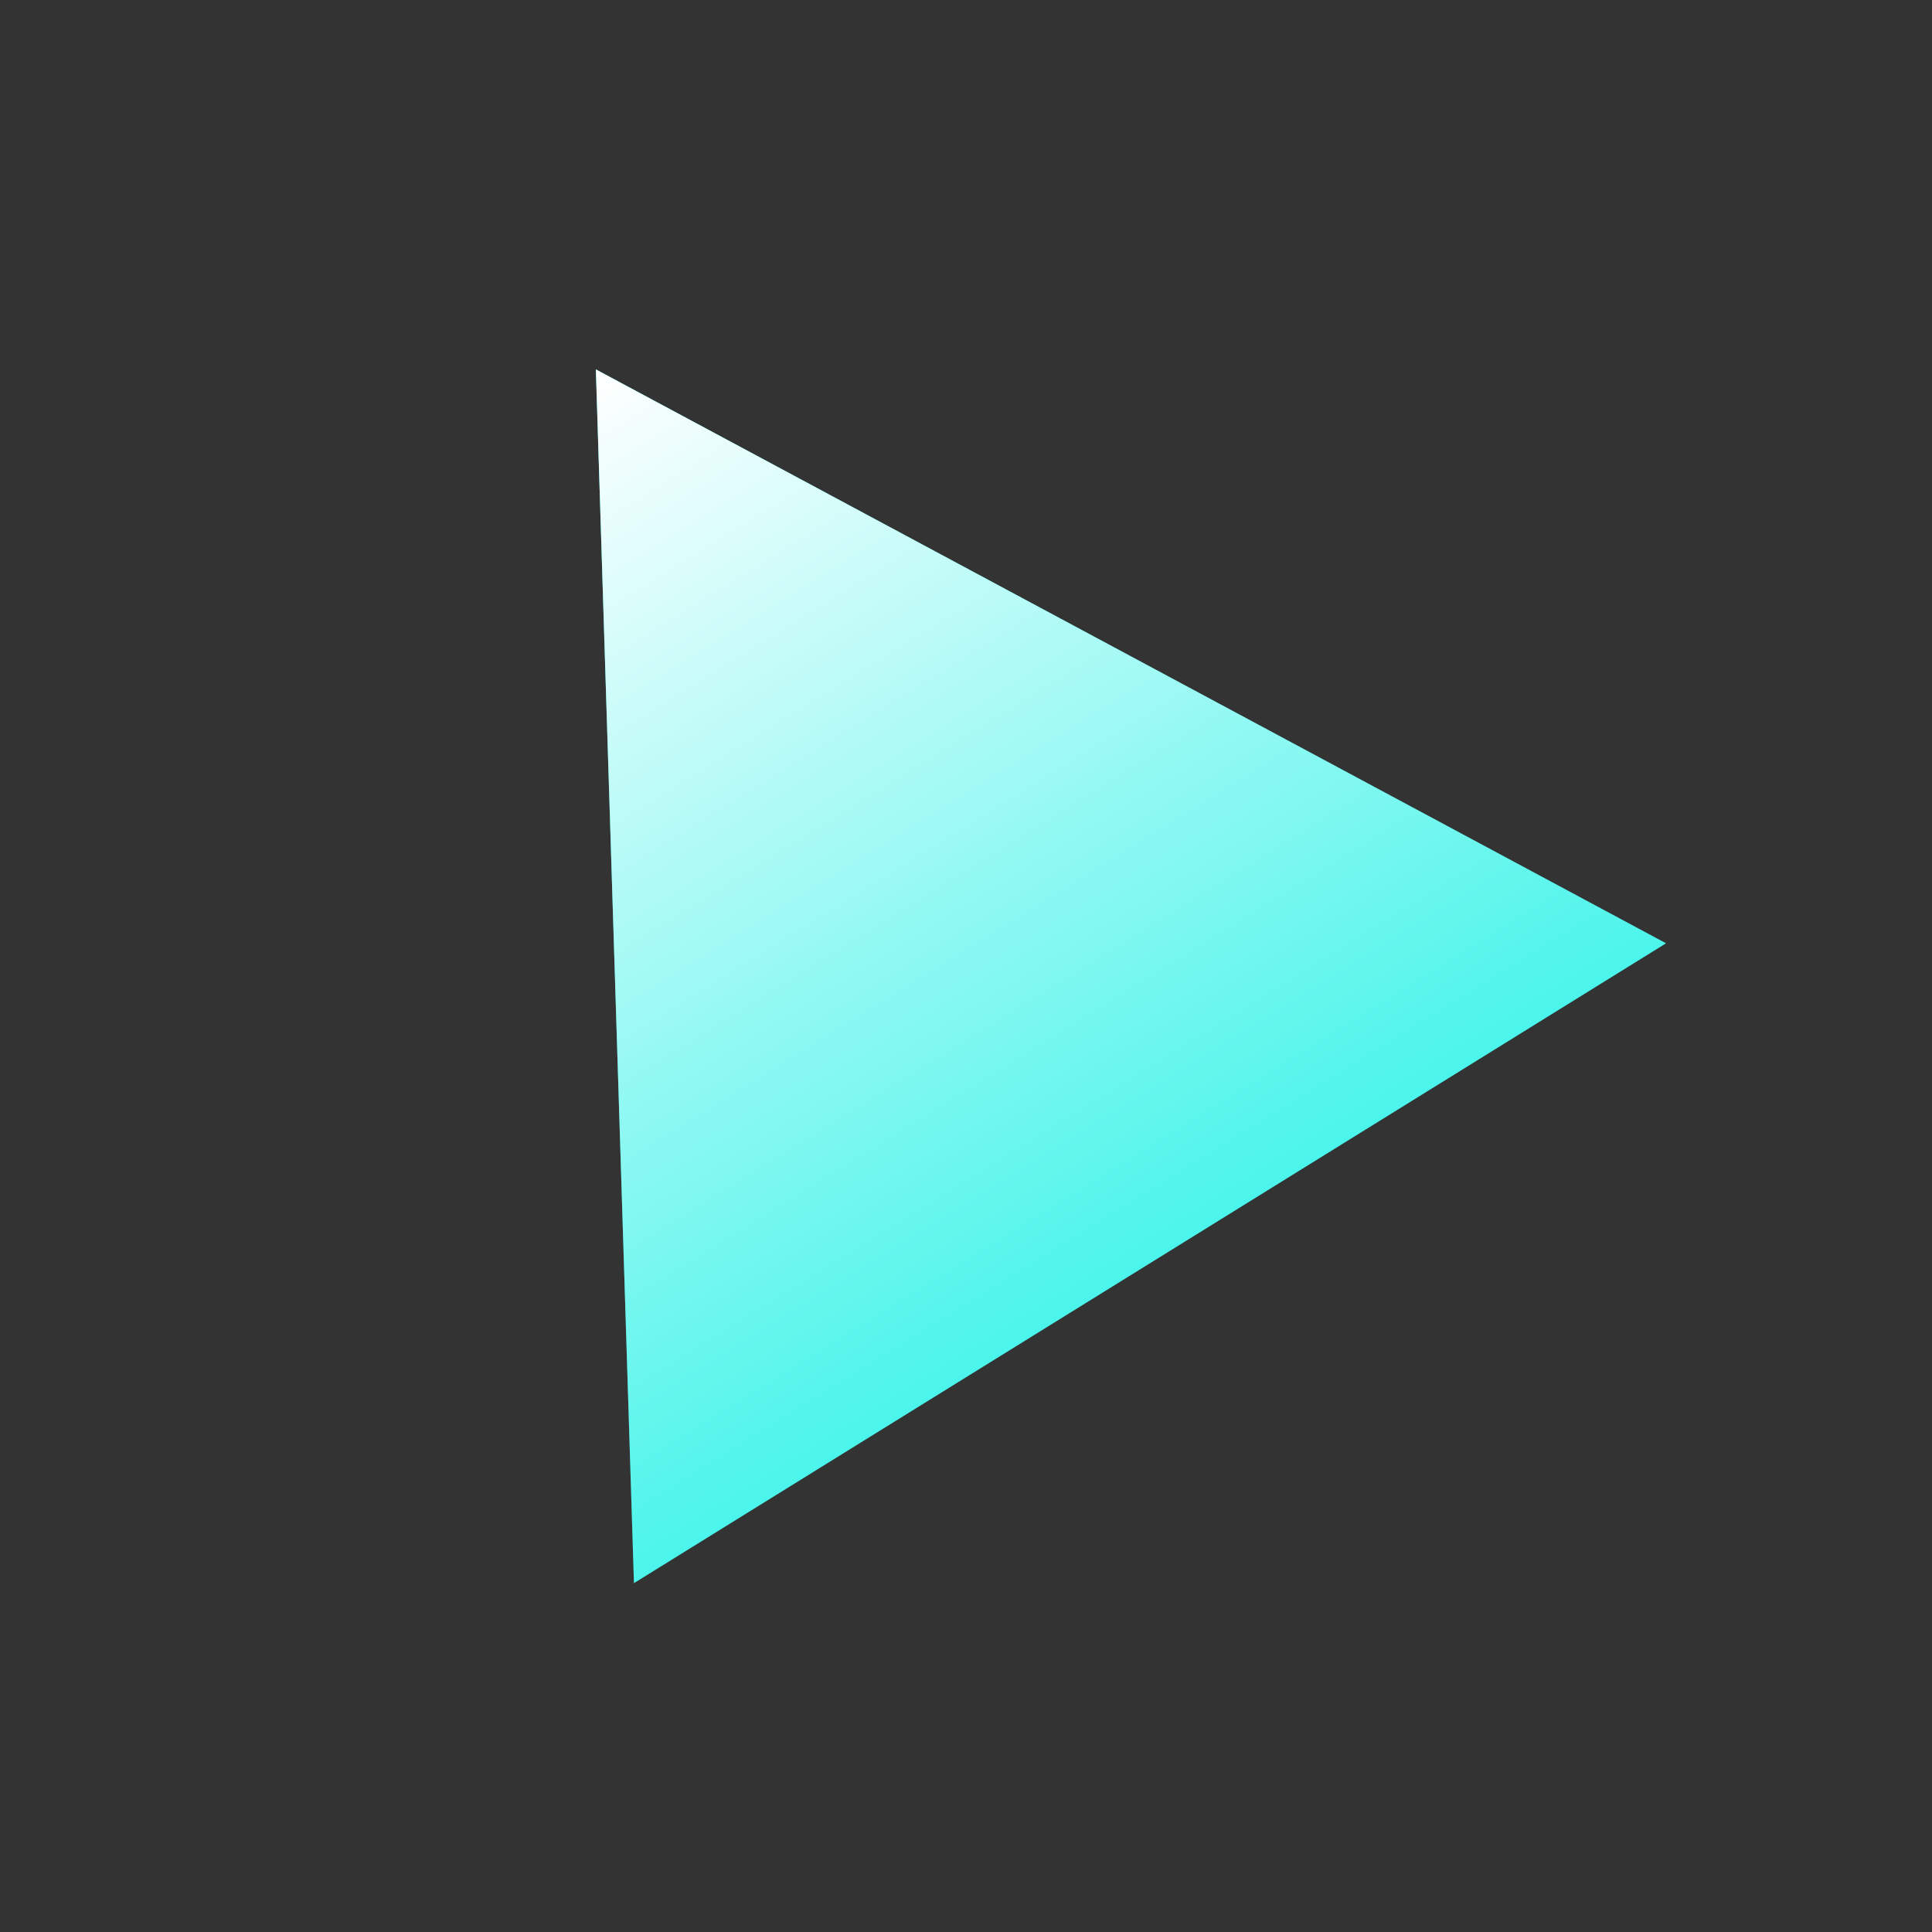 <svg width="361" height="361" viewBox="0 0 361 361" fill="none" xmlns="http://www.w3.org/2000/svg">
<rect x="0" y="0" width="361" height="361" fill="#333333" stroke="none"/>
<path d="M111.34 69.025L311.3 176.257L118.455 295.812L111.34 69.025Z" fill="#10F1E4"/>
<path d="M111.34 69.025L311.3 176.257L118.455 295.812L111.34 69.025Z" fill="url(#paint0_linear)"/>
<defs>
<linearGradient id="paint0_linear" x1="111.34" y1="69.025" x2="249.39" y2="291.705" gradientUnits="userSpaceOnUse">
<stop stop-color="white"/>
<stop offset="1" stop-color="white" stop-opacity="0"/>
</linearGradient>
</defs>
</svg>
